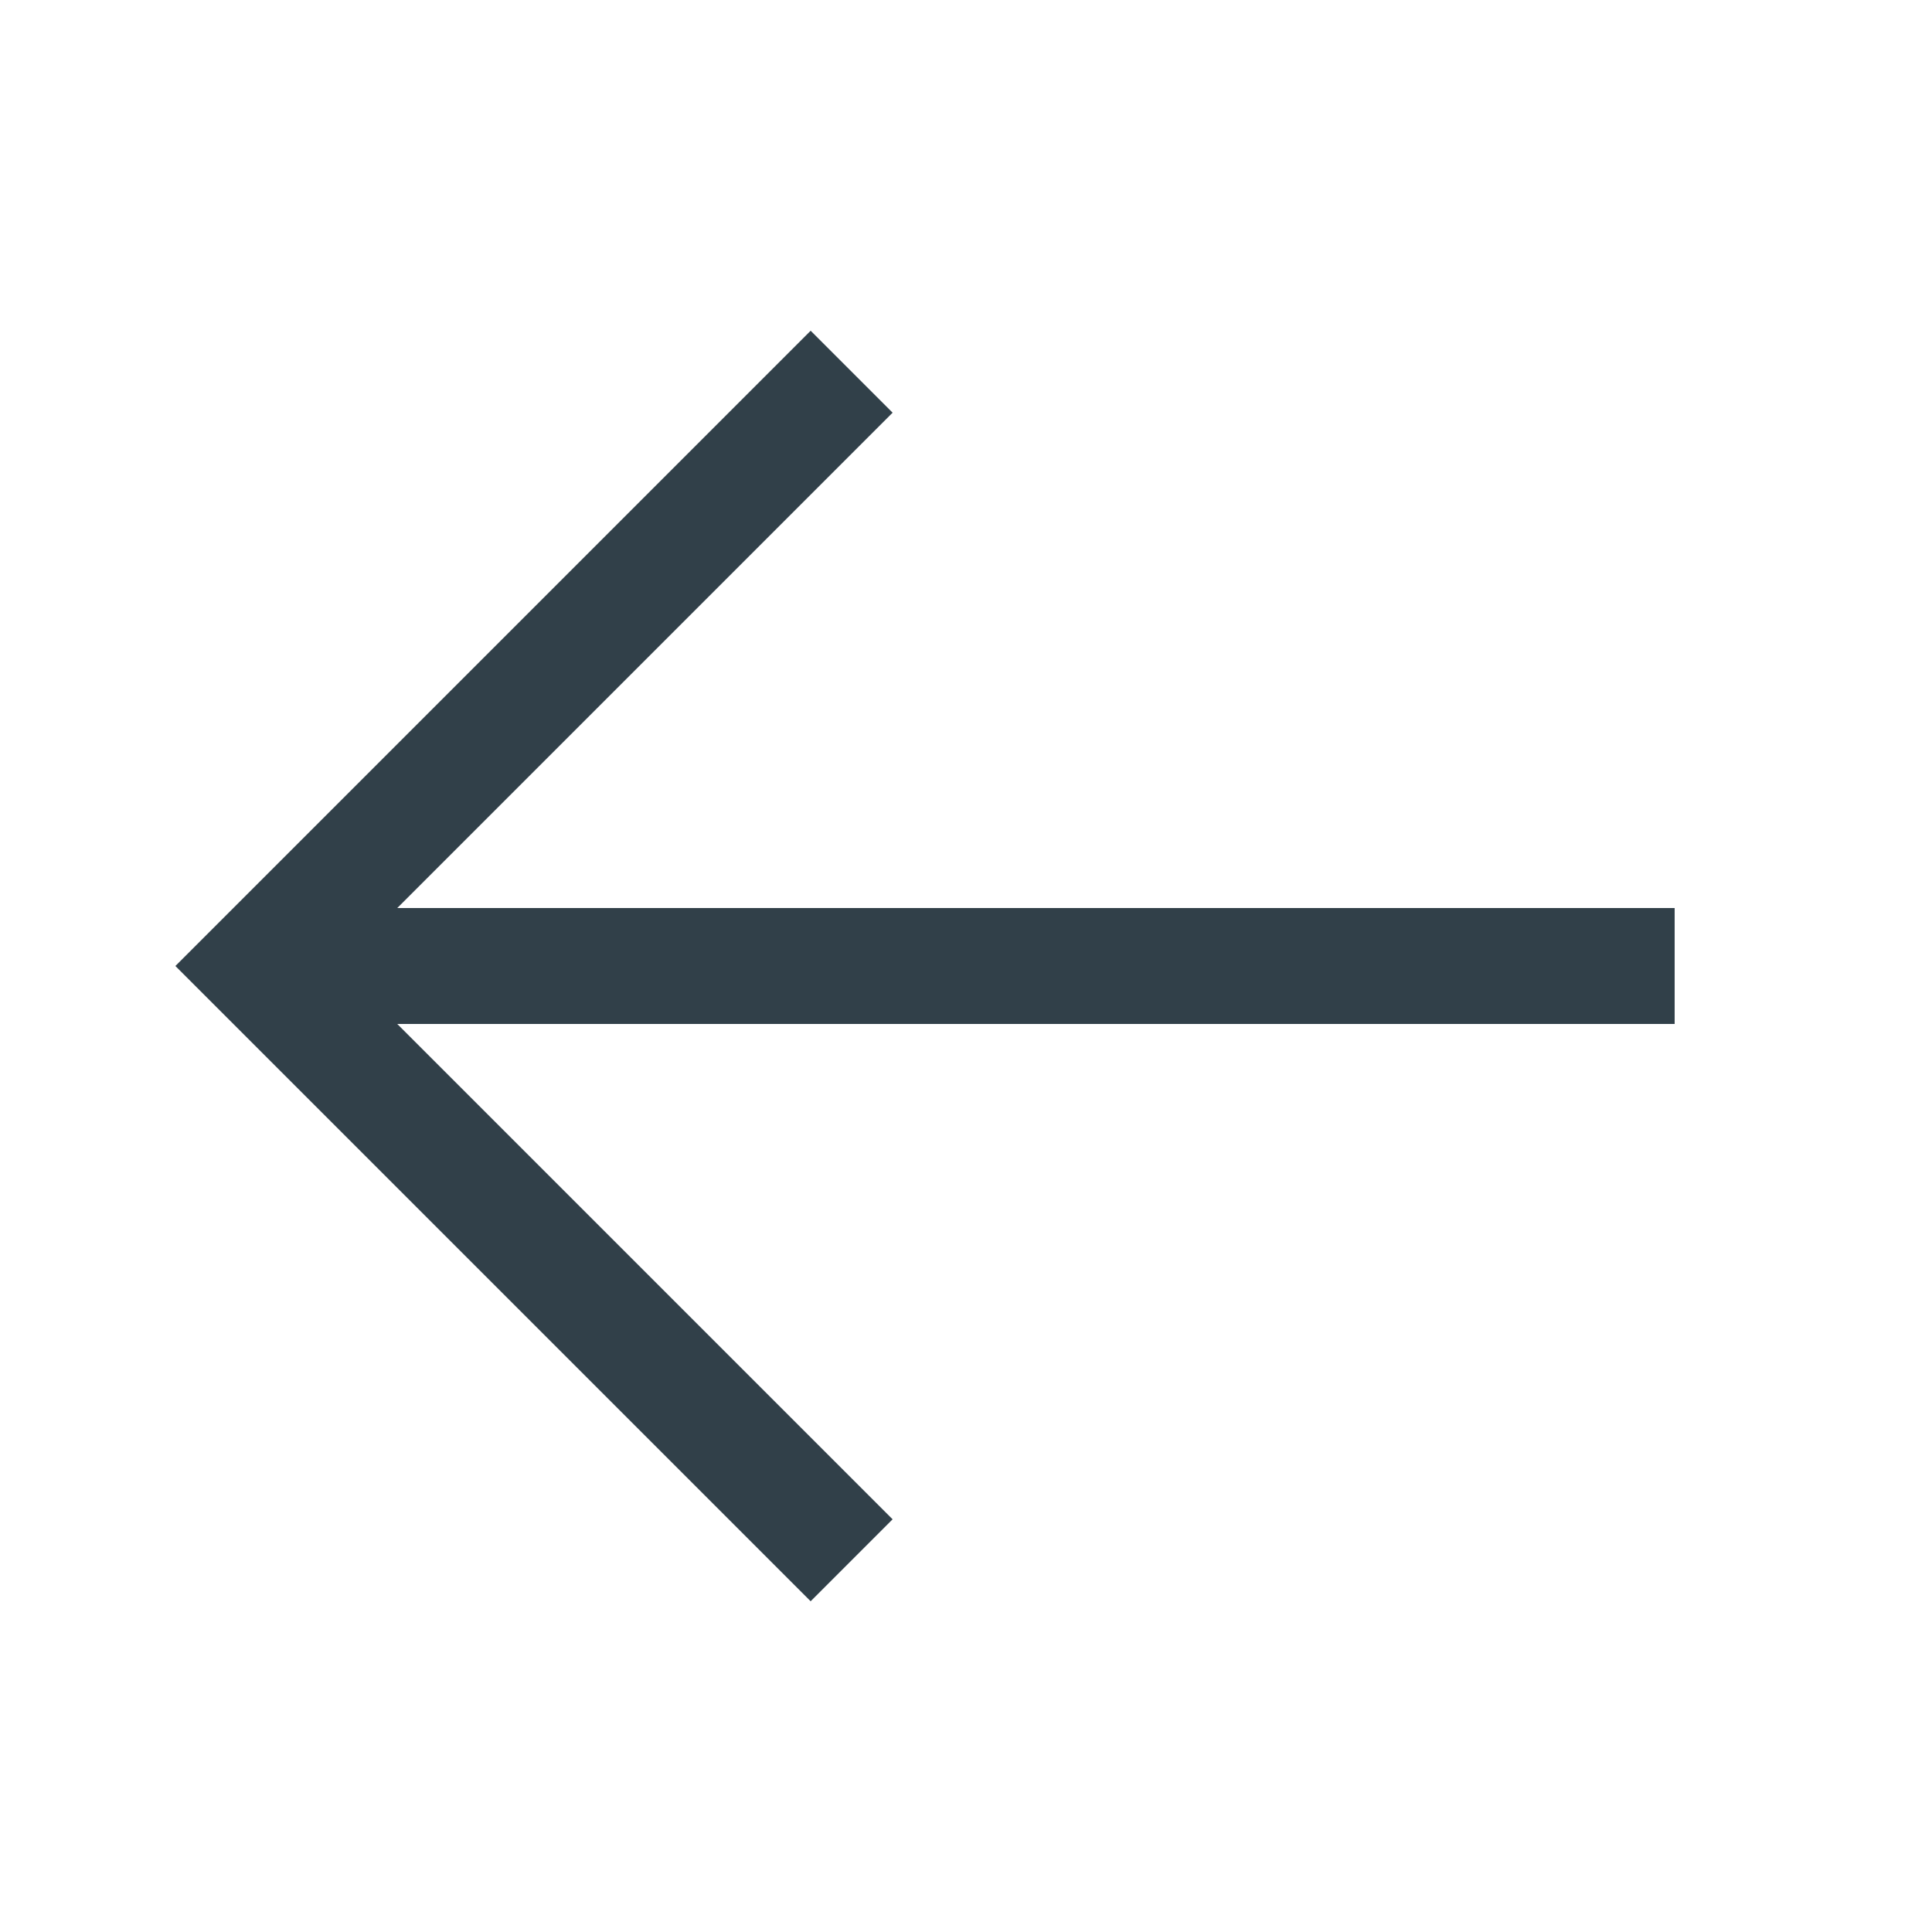 <?xml version="1.0" encoding="UTF-8"?>
<svg id="Ebene_1" data-name="Ebene 1" xmlns="http://www.w3.org/2000/svg" viewBox="0 0 25 25">
  <defs>
    <style>
      .cls-1 {
        fill: none;
        stroke: #314049;
        stroke-width: 1.5px;
      }
    </style>
  </defs>
  <line class="cls-1" x1="21.67" y1="12.5" x2="3.33" y2="12.5" />
  <polyline class="cls-1" points="11.02 20.19 3.33 12.5 11.02 4.81" />
</svg>